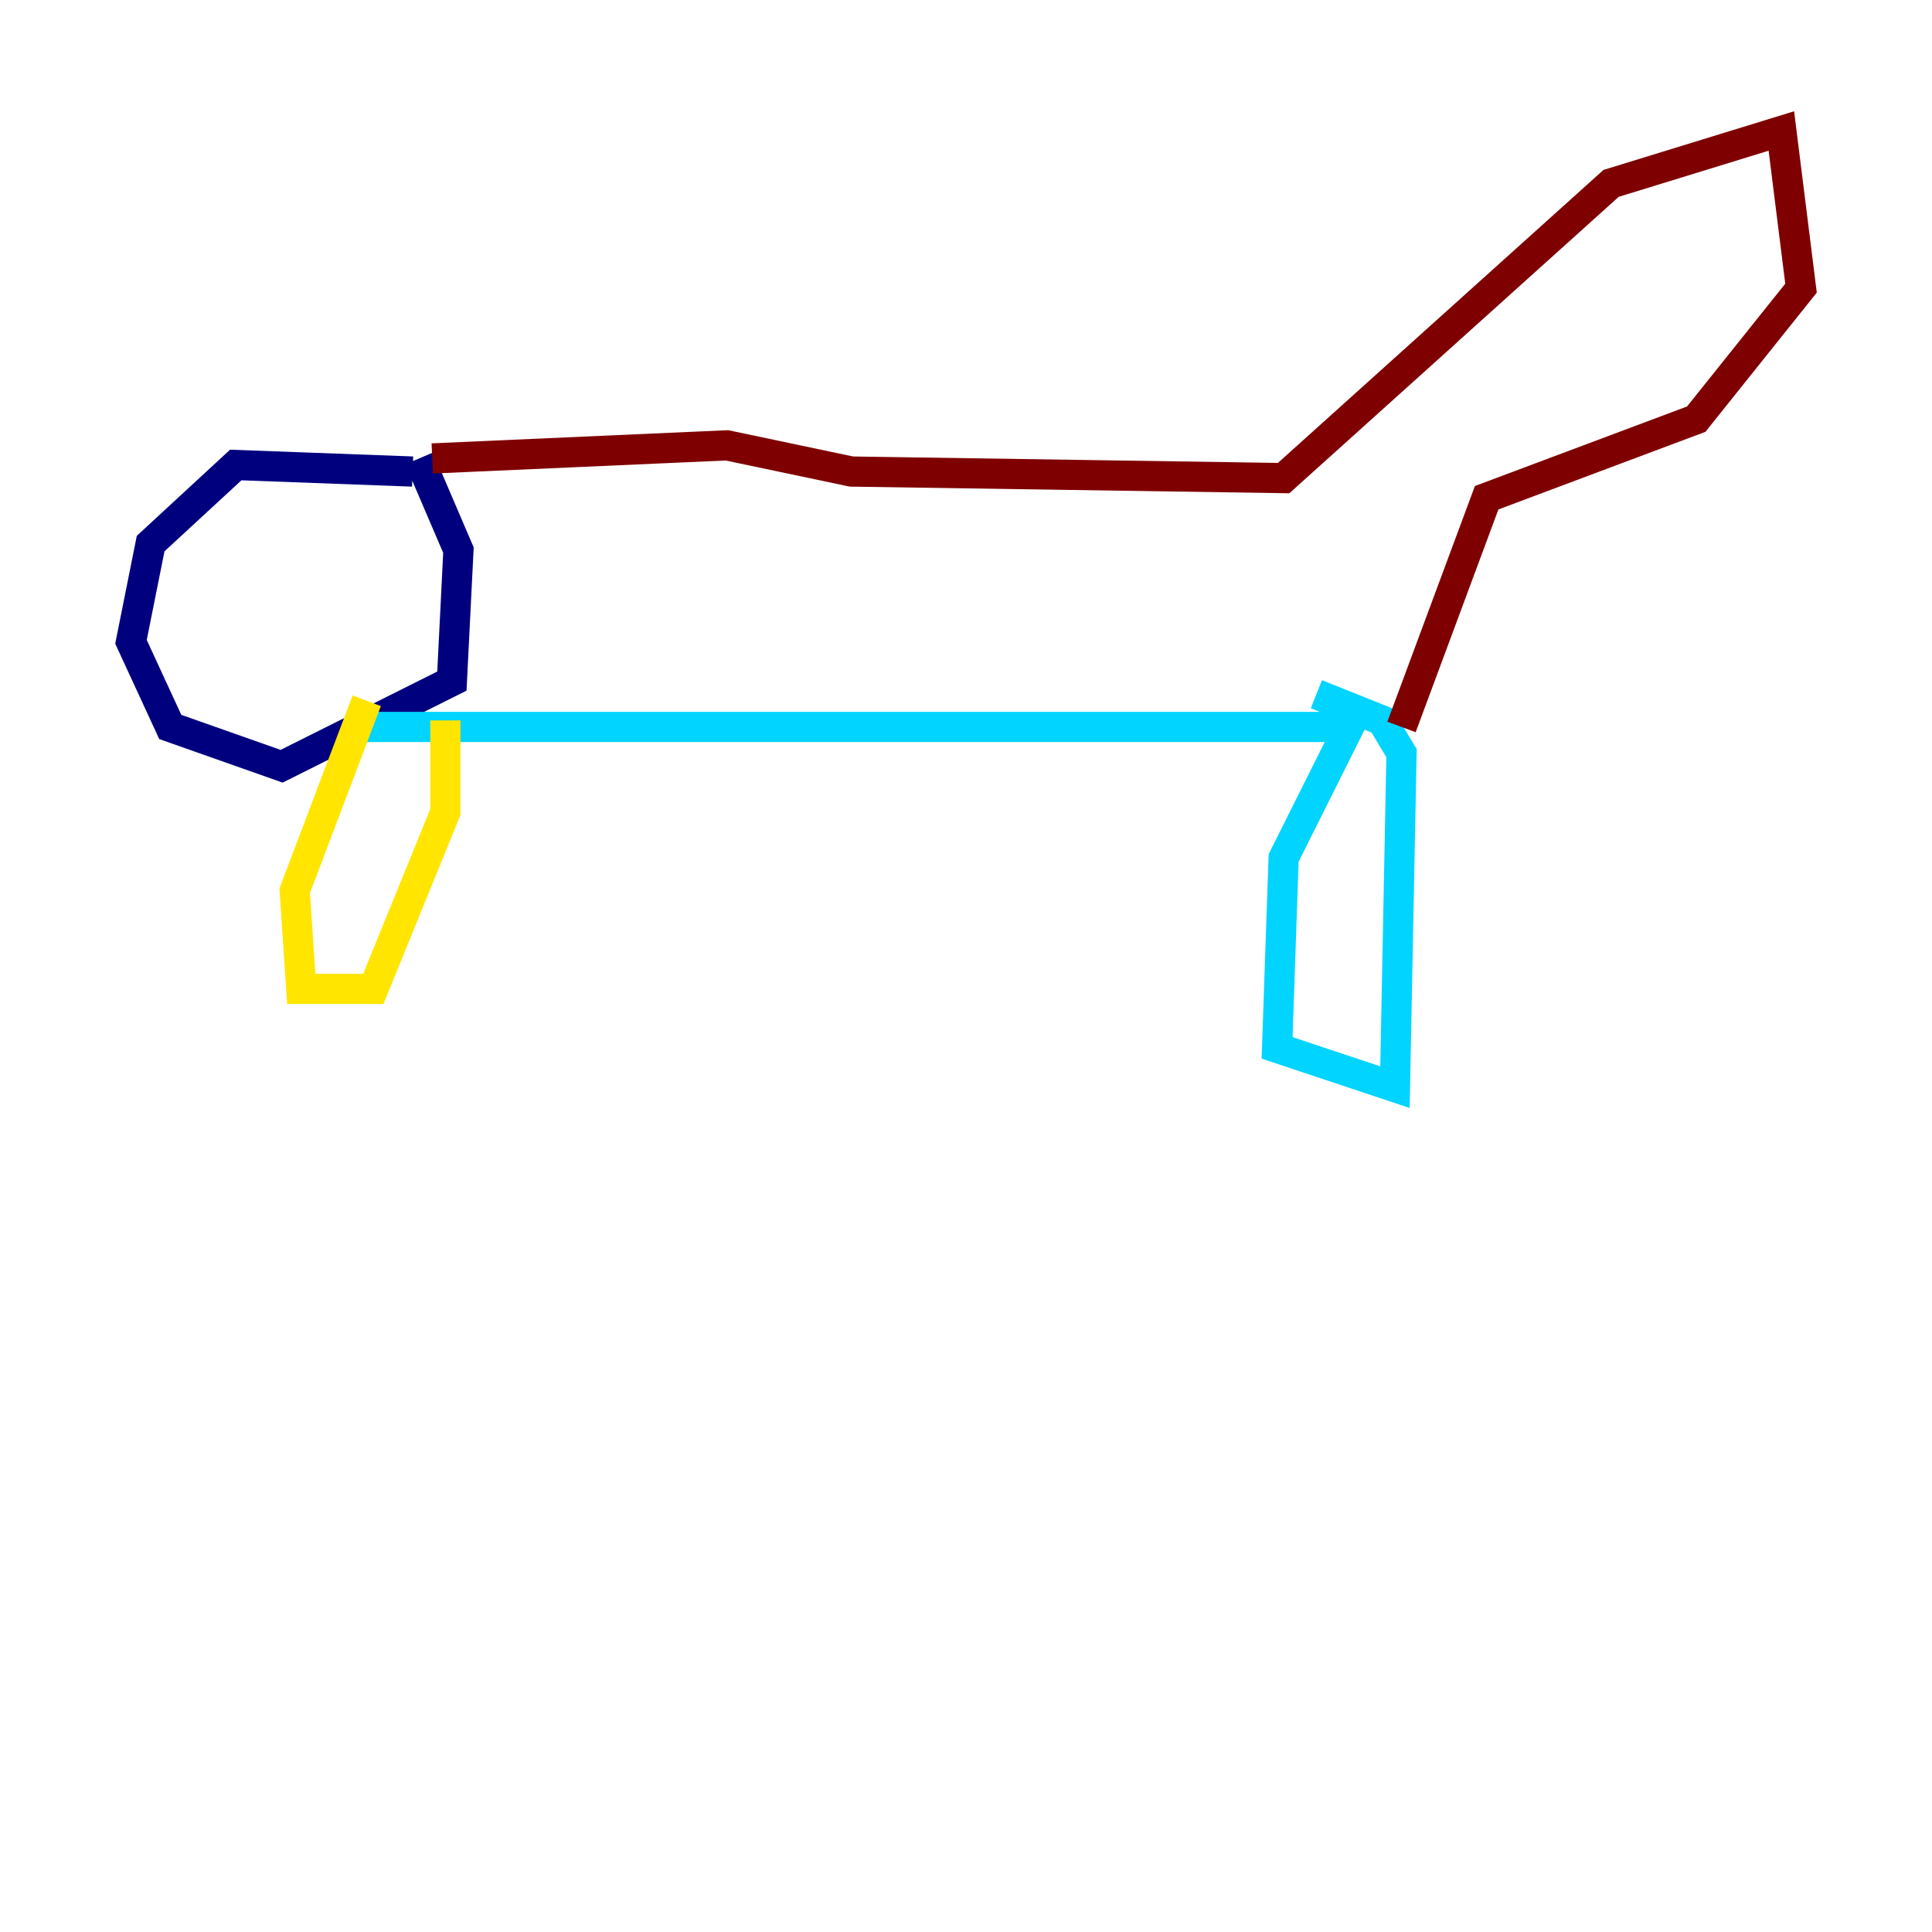 <?xml version="1.0" encoding="utf-8" ?>
<svg baseProfile="tiny" height="128" version="1.2" viewBox="0,0,128,128" width="128" xmlns="http://www.w3.org/2000/svg" xmlns:ev="http://www.w3.org/2001/xml-events" xmlns:xlink="http://www.w3.org/1999/xlink"><defs /><polyline fill="none" points="27.336,31.241 15.62,30.807 9.98,36.014 8.678,42.522 11.281,48.163 18.658,50.766 29.939,45.125 30.373,36.447 27.77,30.373" stroke="#00007f" stroke-width="2" /><polyline fill="none" points="23.864,48.163 89.383,48.163 85.044,56.841 84.61,69.424 92.42,72.027 92.854,49.898 91.552,47.729 87.214,45.993" stroke="#00d4ff" stroke-width="2" /><polyline fill="none" points="24.298,46.427 19.525,59.01 19.959,65.519 24.732,65.519 29.505,53.803 29.505,47.729" stroke="#ffe500" stroke-width="2" /><polyline fill="none" points="28.637,30.373 48.163,29.505 56.407,31.241 85.044,31.675 106.739,12.149 118.02,8.678 119.322,19.091 112.38,27.77 98.495,32.976 92.854,48.163" stroke="#7f0000" stroke-width="2" /></svg>